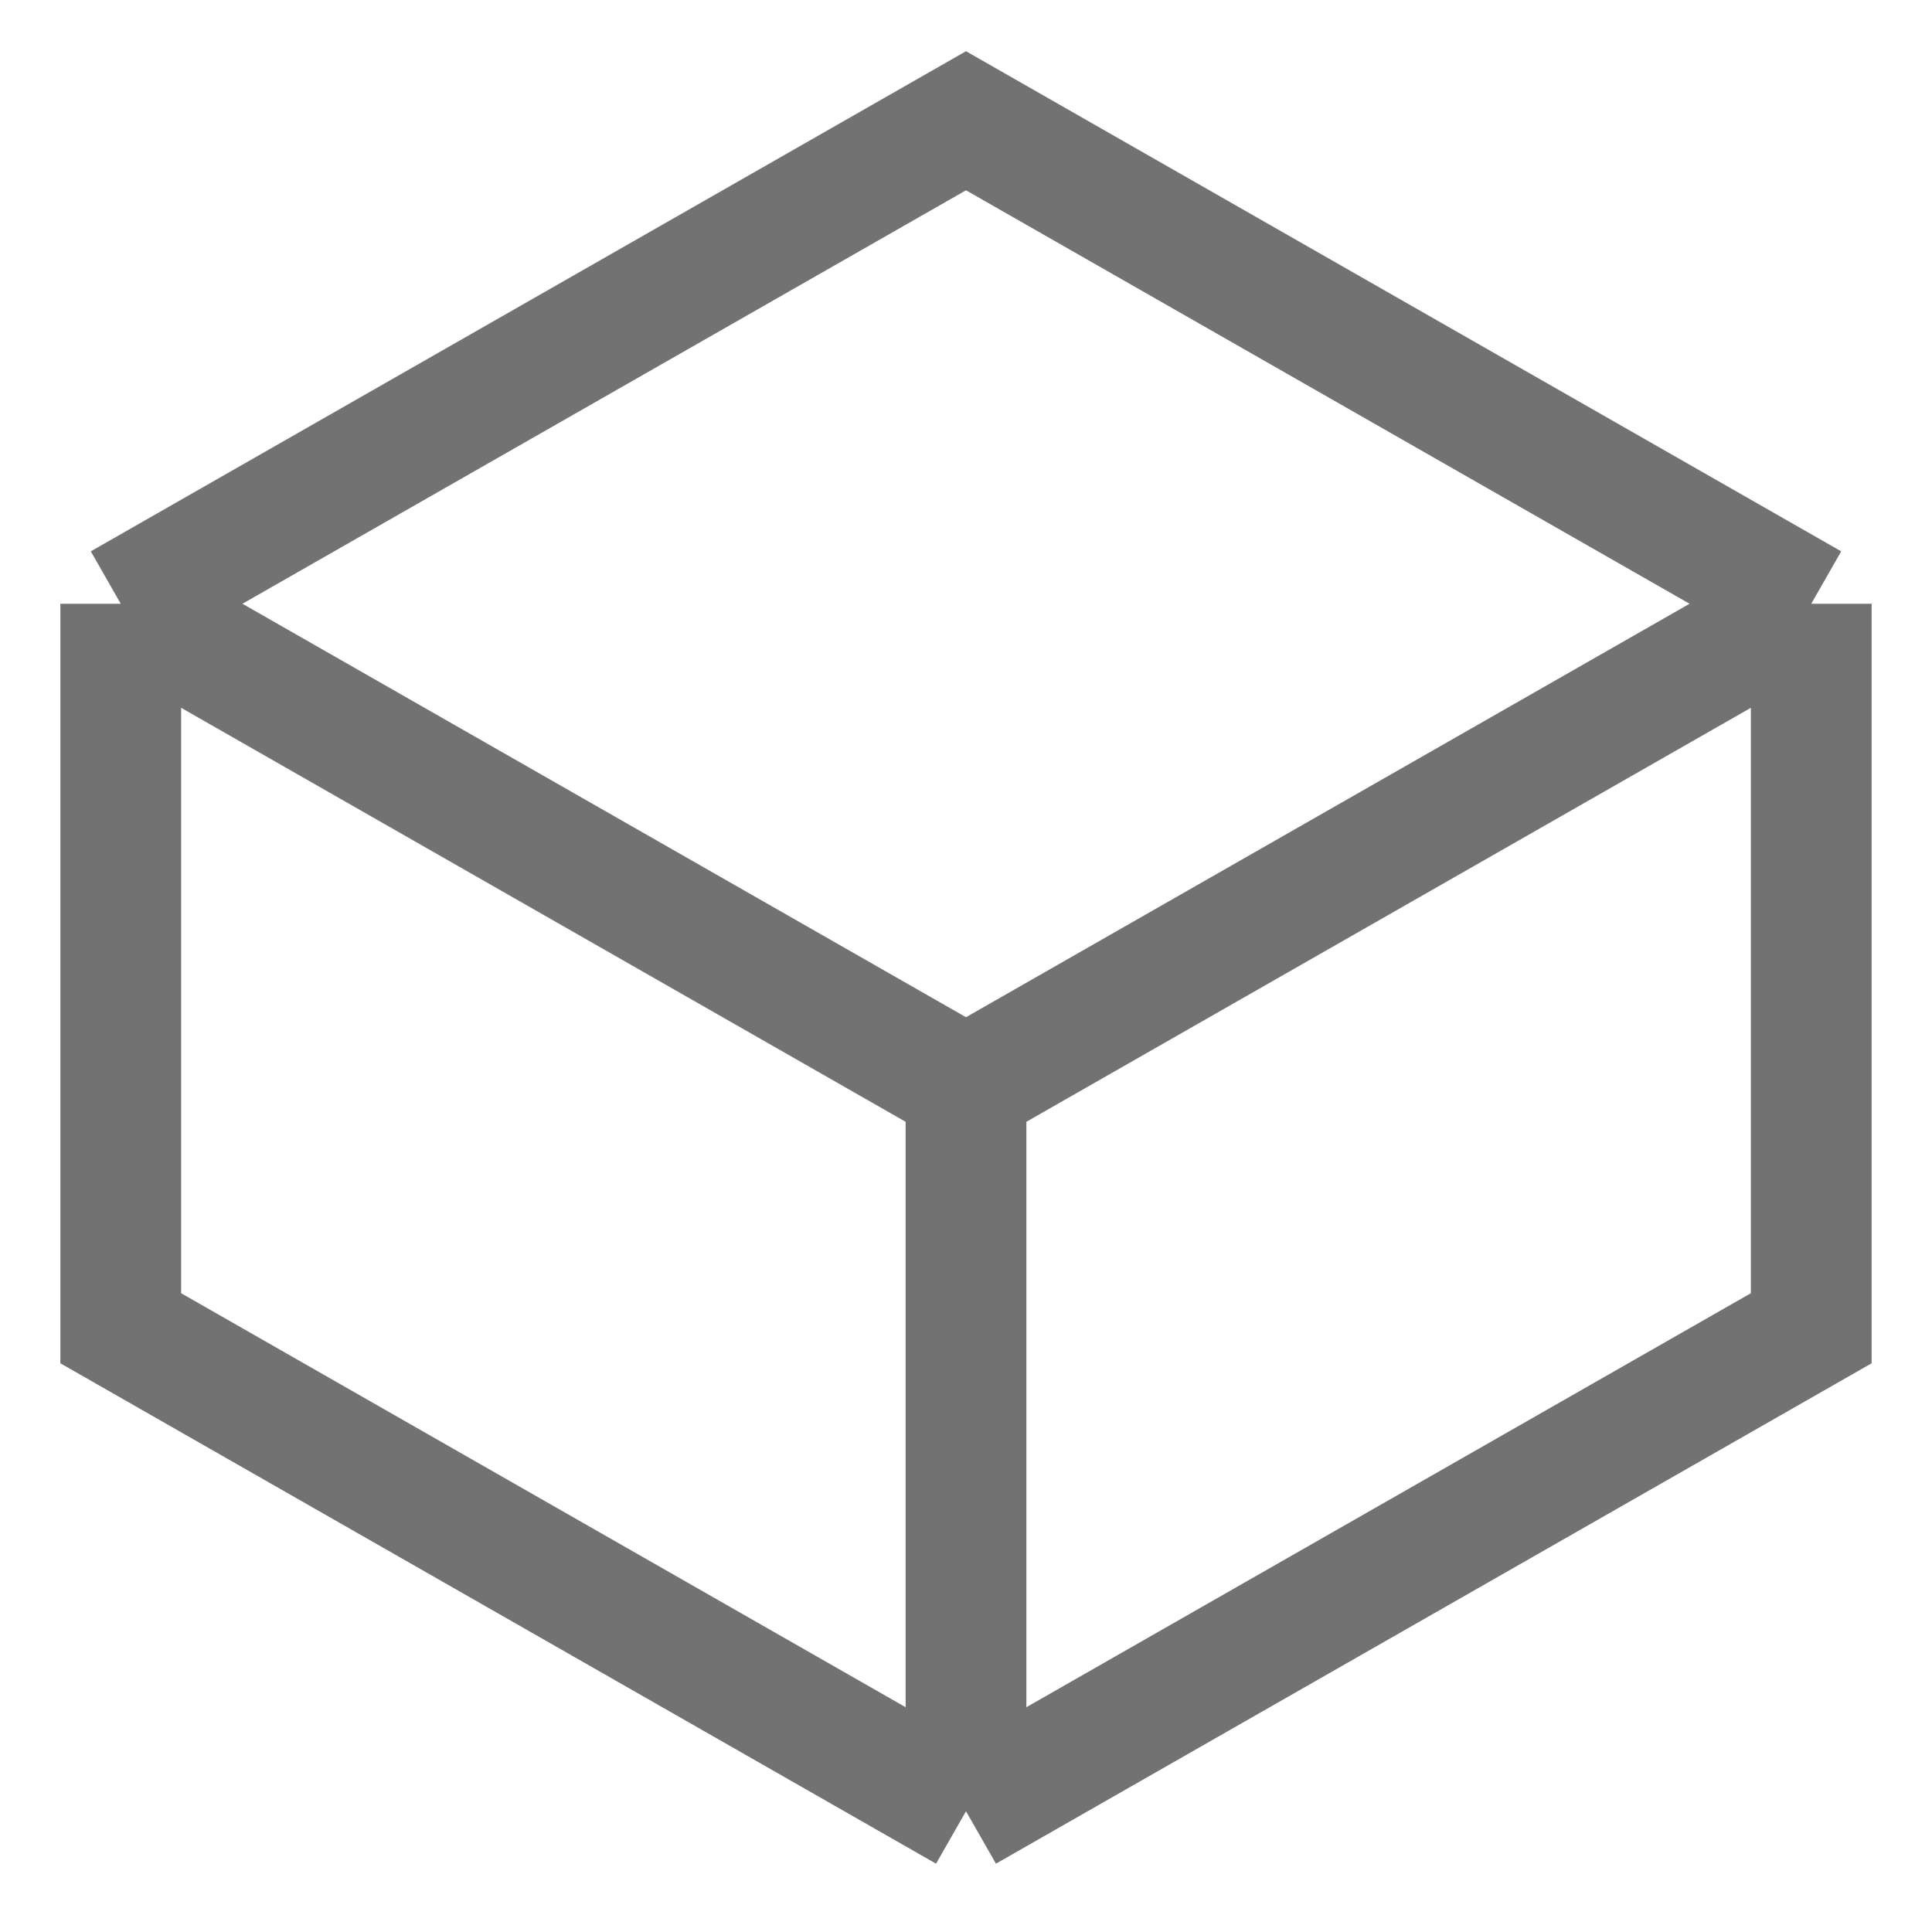 <svg width="16" height="16" viewBox="0 0 16 16" fill="none" xmlns="http://www.w3.org/2000/svg">
<g clip-path="url(#clip0_18_3752)">
<path d="M8 9V15M8 9L15 5M8 9L1 5M8 15L15 11V5M8 15L1 11V5M15 5L8 1L1 5" stroke="#727272"/>
</g>
<defs>
<clipPath id="clip0_18_3752">
<rect width="16" height="16" fill="white"/>
</clipPath>
</defs>
</svg>

